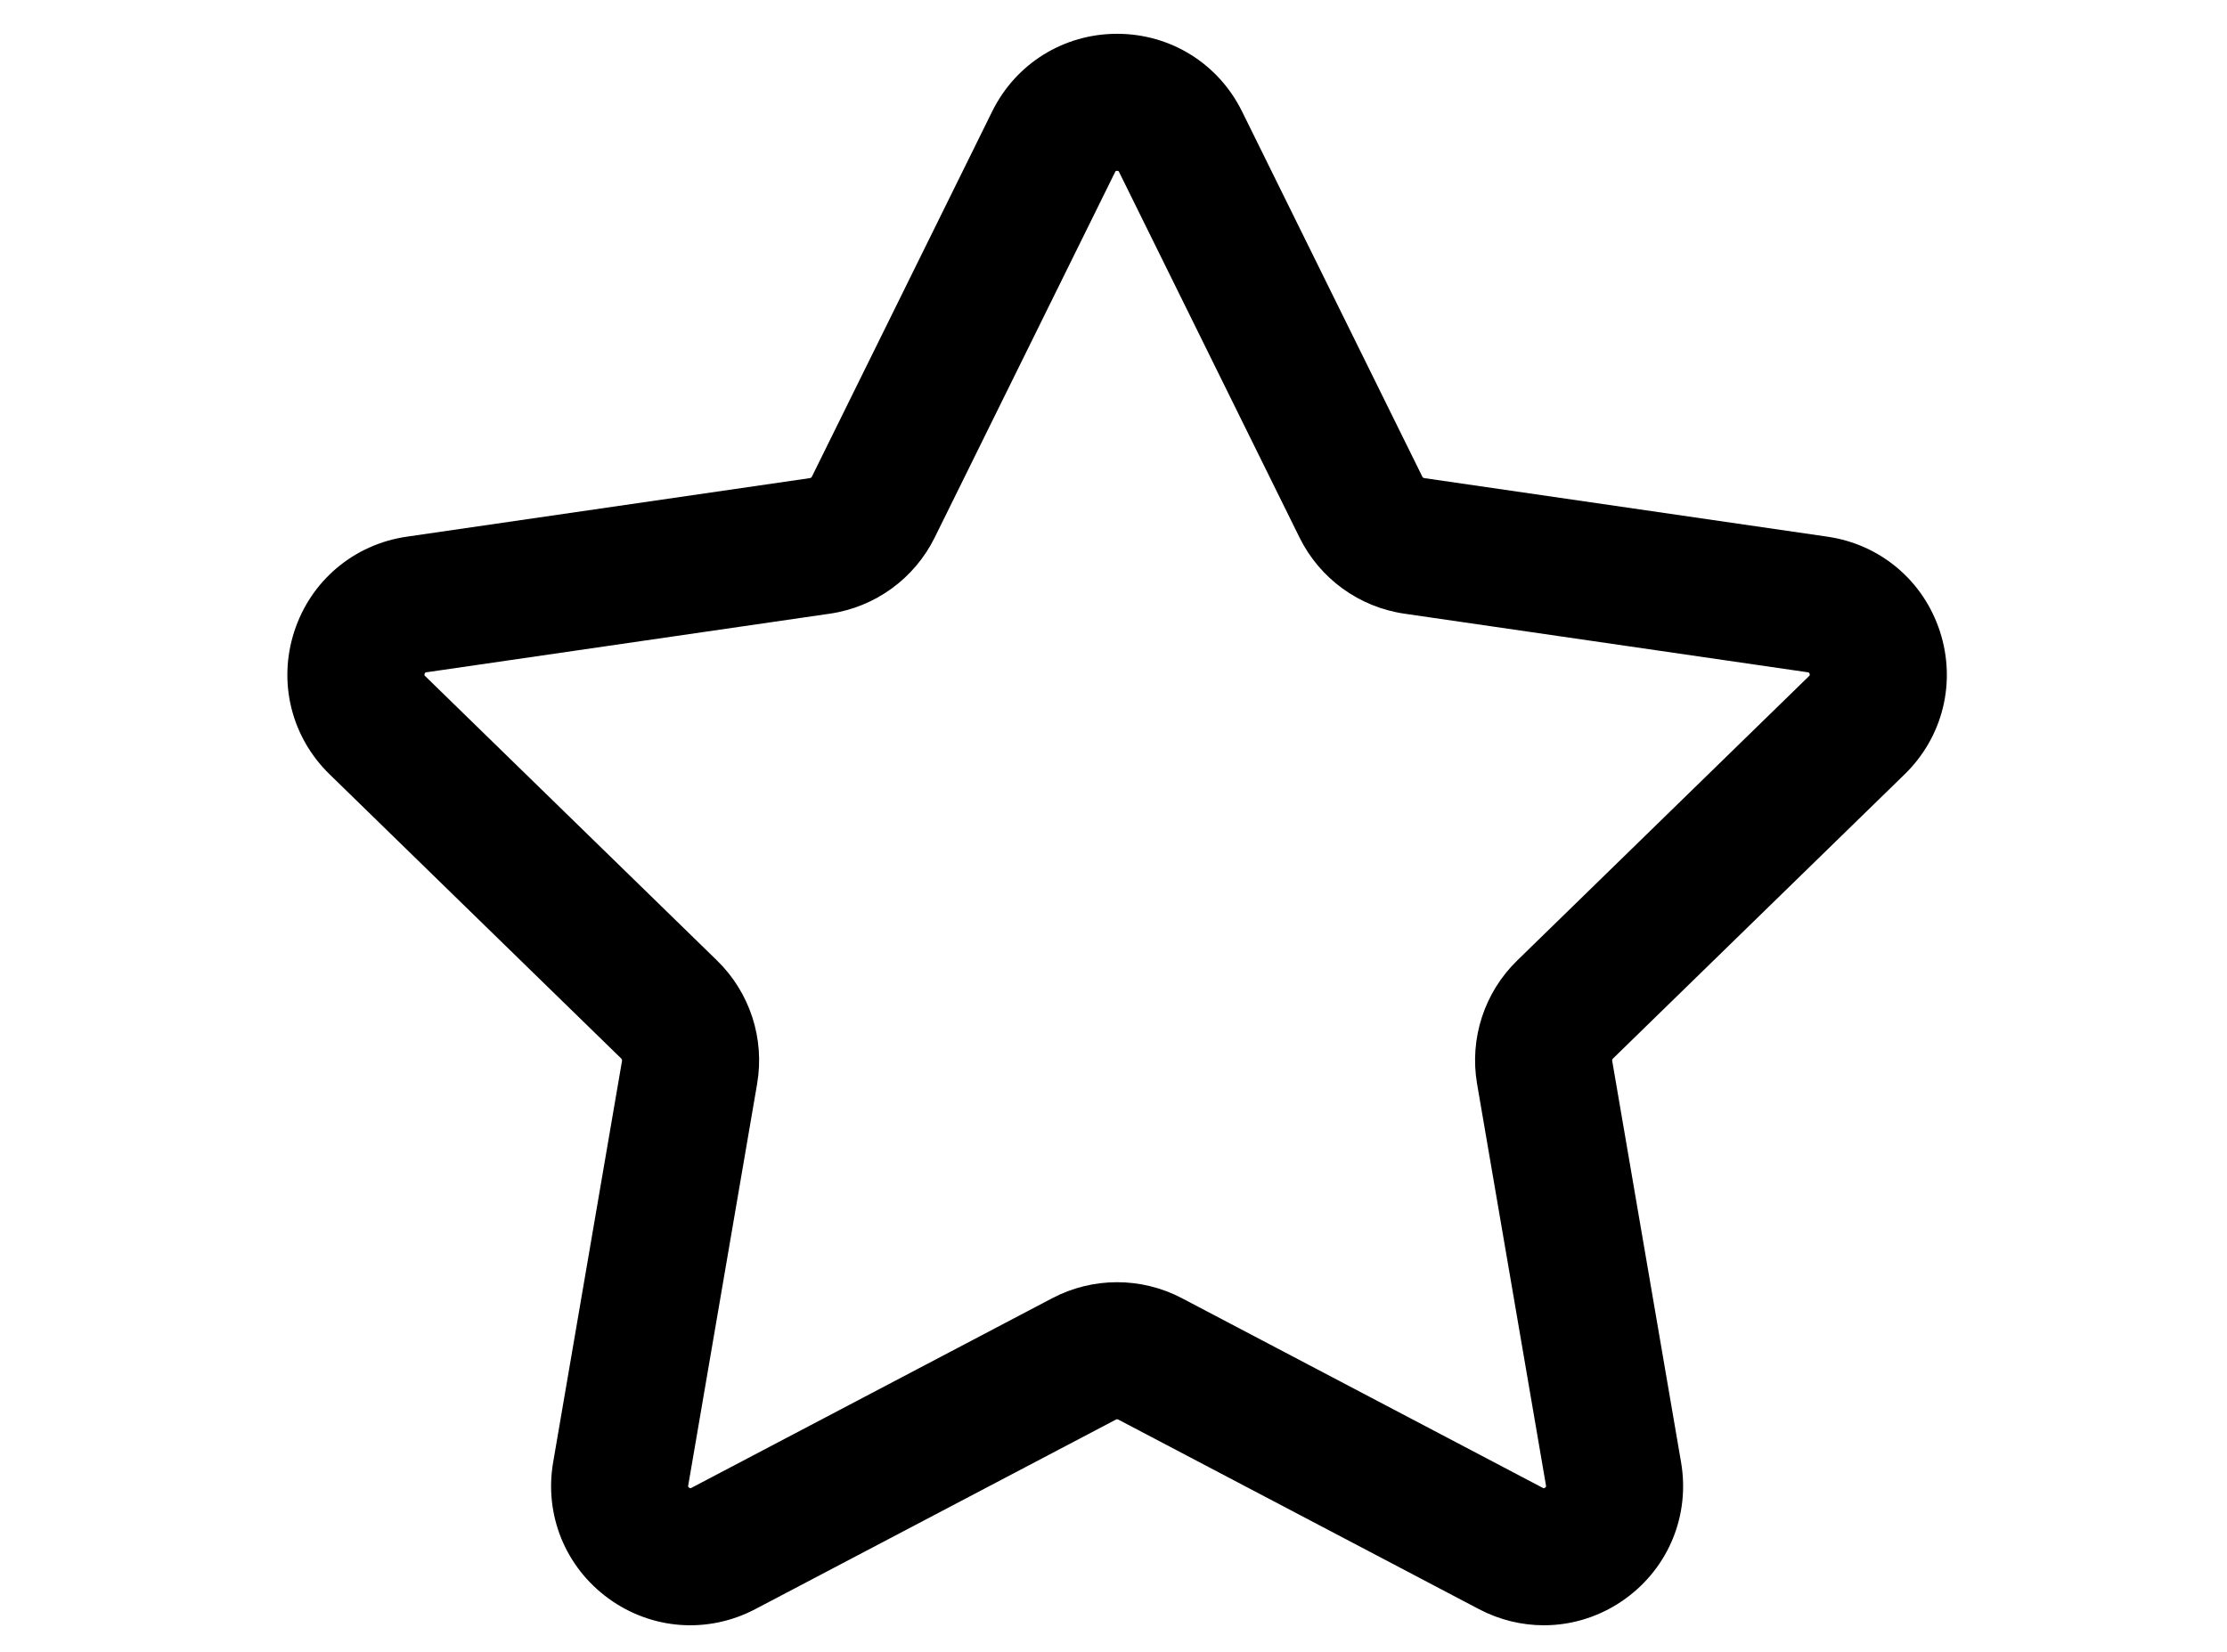 <?xml version="1.0" standalone="no"?>
<!DOCTYPE svg PUBLIC "-//W3C//DTD SVG 1.0//EN" "http://www.w3.org/TR/2001/REC-SVG-20010904/DTD/svg10.dtd">
<svg xmlns="http://www.w3.org/2000/svg" xmlns:xlink="http://www.w3.org/1999/xlink" id="body_1" width="31" height="23">

<g transform="matrix(0.106 0 0 0.106 4 -0)">
	<g>
	</g>
    <path d="M212.39 101.703C 217.413 96.806 219.187 89.62 217.019 82.948C 214.851 76.276 209.192 71.505 202.25 70.496L202.25 70.496L149.281 62.799C 149.184 62.785 149.101 62.724 149.058 62.637L149.058 62.637L125.371 14.64C 122.267 8.349 115.98 4.44 108.964 4.44C 101.948 4.44 95.662 8.349 92.558 14.64L92.558 14.64L68.87 62.637C 68.827 62.724 68.744 62.784 68.647 62.799L68.647 62.799L15.679 70.496C 8.737 71.505 3.078 76.276 0.91 82.948C -1.258 89.62 0.516 96.806 5.539 101.703L5.539 101.703L43.867 139.064C 43.937 139.132 43.969 139.23 43.952 139.326L43.952 139.326L34.904 192.081C 33.718 198.995 36.508 205.852 42.183 209.975C 47.859 214.1 55.242 214.632 61.451 211.368L61.451 211.368L108.827 186.461C 108.913 186.415 109.017 186.416 109.103 186.461L109.103 186.461L156.479 211.368C 159.18 212.788 162.102 213.489 165.01 213.489C 168.787 213.489 172.54 212.305 175.746 209.975C 181.421 205.852 184.21 198.995 183.025 192.08L183.025 192.08L173.977 139.326C 173.96 139.23 173.993 139.132 174.062 139.064L174.062 139.064L212.39 101.703zM156.235 142.368L165.283 195.122C 165.307 195.262 165.314 195.304 165.165 195.412C 165.016 195.52 164.978 195.5 164.853 195.434L164.853 195.434L117.476 170.526C 112.146 167.725 105.781 167.725 100.449 170.526L100.449 170.526L53.073 195.433C 52.948 195.498 52.91 195.519 52.761 195.411C 52.612 195.303 52.619 195.261 52.643 195.122L52.643 195.122L61.691 142.367C 62.709 136.431 60.742 130.378 56.429 126.173L56.429 126.173L18.103 88.813C 18.002 88.714 17.971 88.685 18.028 88.51C 18.085 88.335 18.127 88.329 18.267 88.308L18.267 88.308L71.235 80.611C 77.196 79.745 82.346 76.004 85.011 70.603L85.011 70.603L108.699 22.605C 108.762 22.479 108.78 22.44 108.964 22.44C 109.148 22.44 109.167 22.479 109.229 22.605L109.229 22.605L132.917 70.603C 135.583 76.004 140.732 79.746 146.693 80.611L146.693 80.611L199.661 88.308C 199.801 88.329 199.843 88.335 199.9 88.51C 199.957 88.685 199.926 88.715 199.825 88.813L199.825 88.813L161.497 126.174C 157.185 130.378 155.218 136.432 156.235 142.368z" stroke="none" fill="#000000" fill-rule="nonzero" />
</g>
</svg>